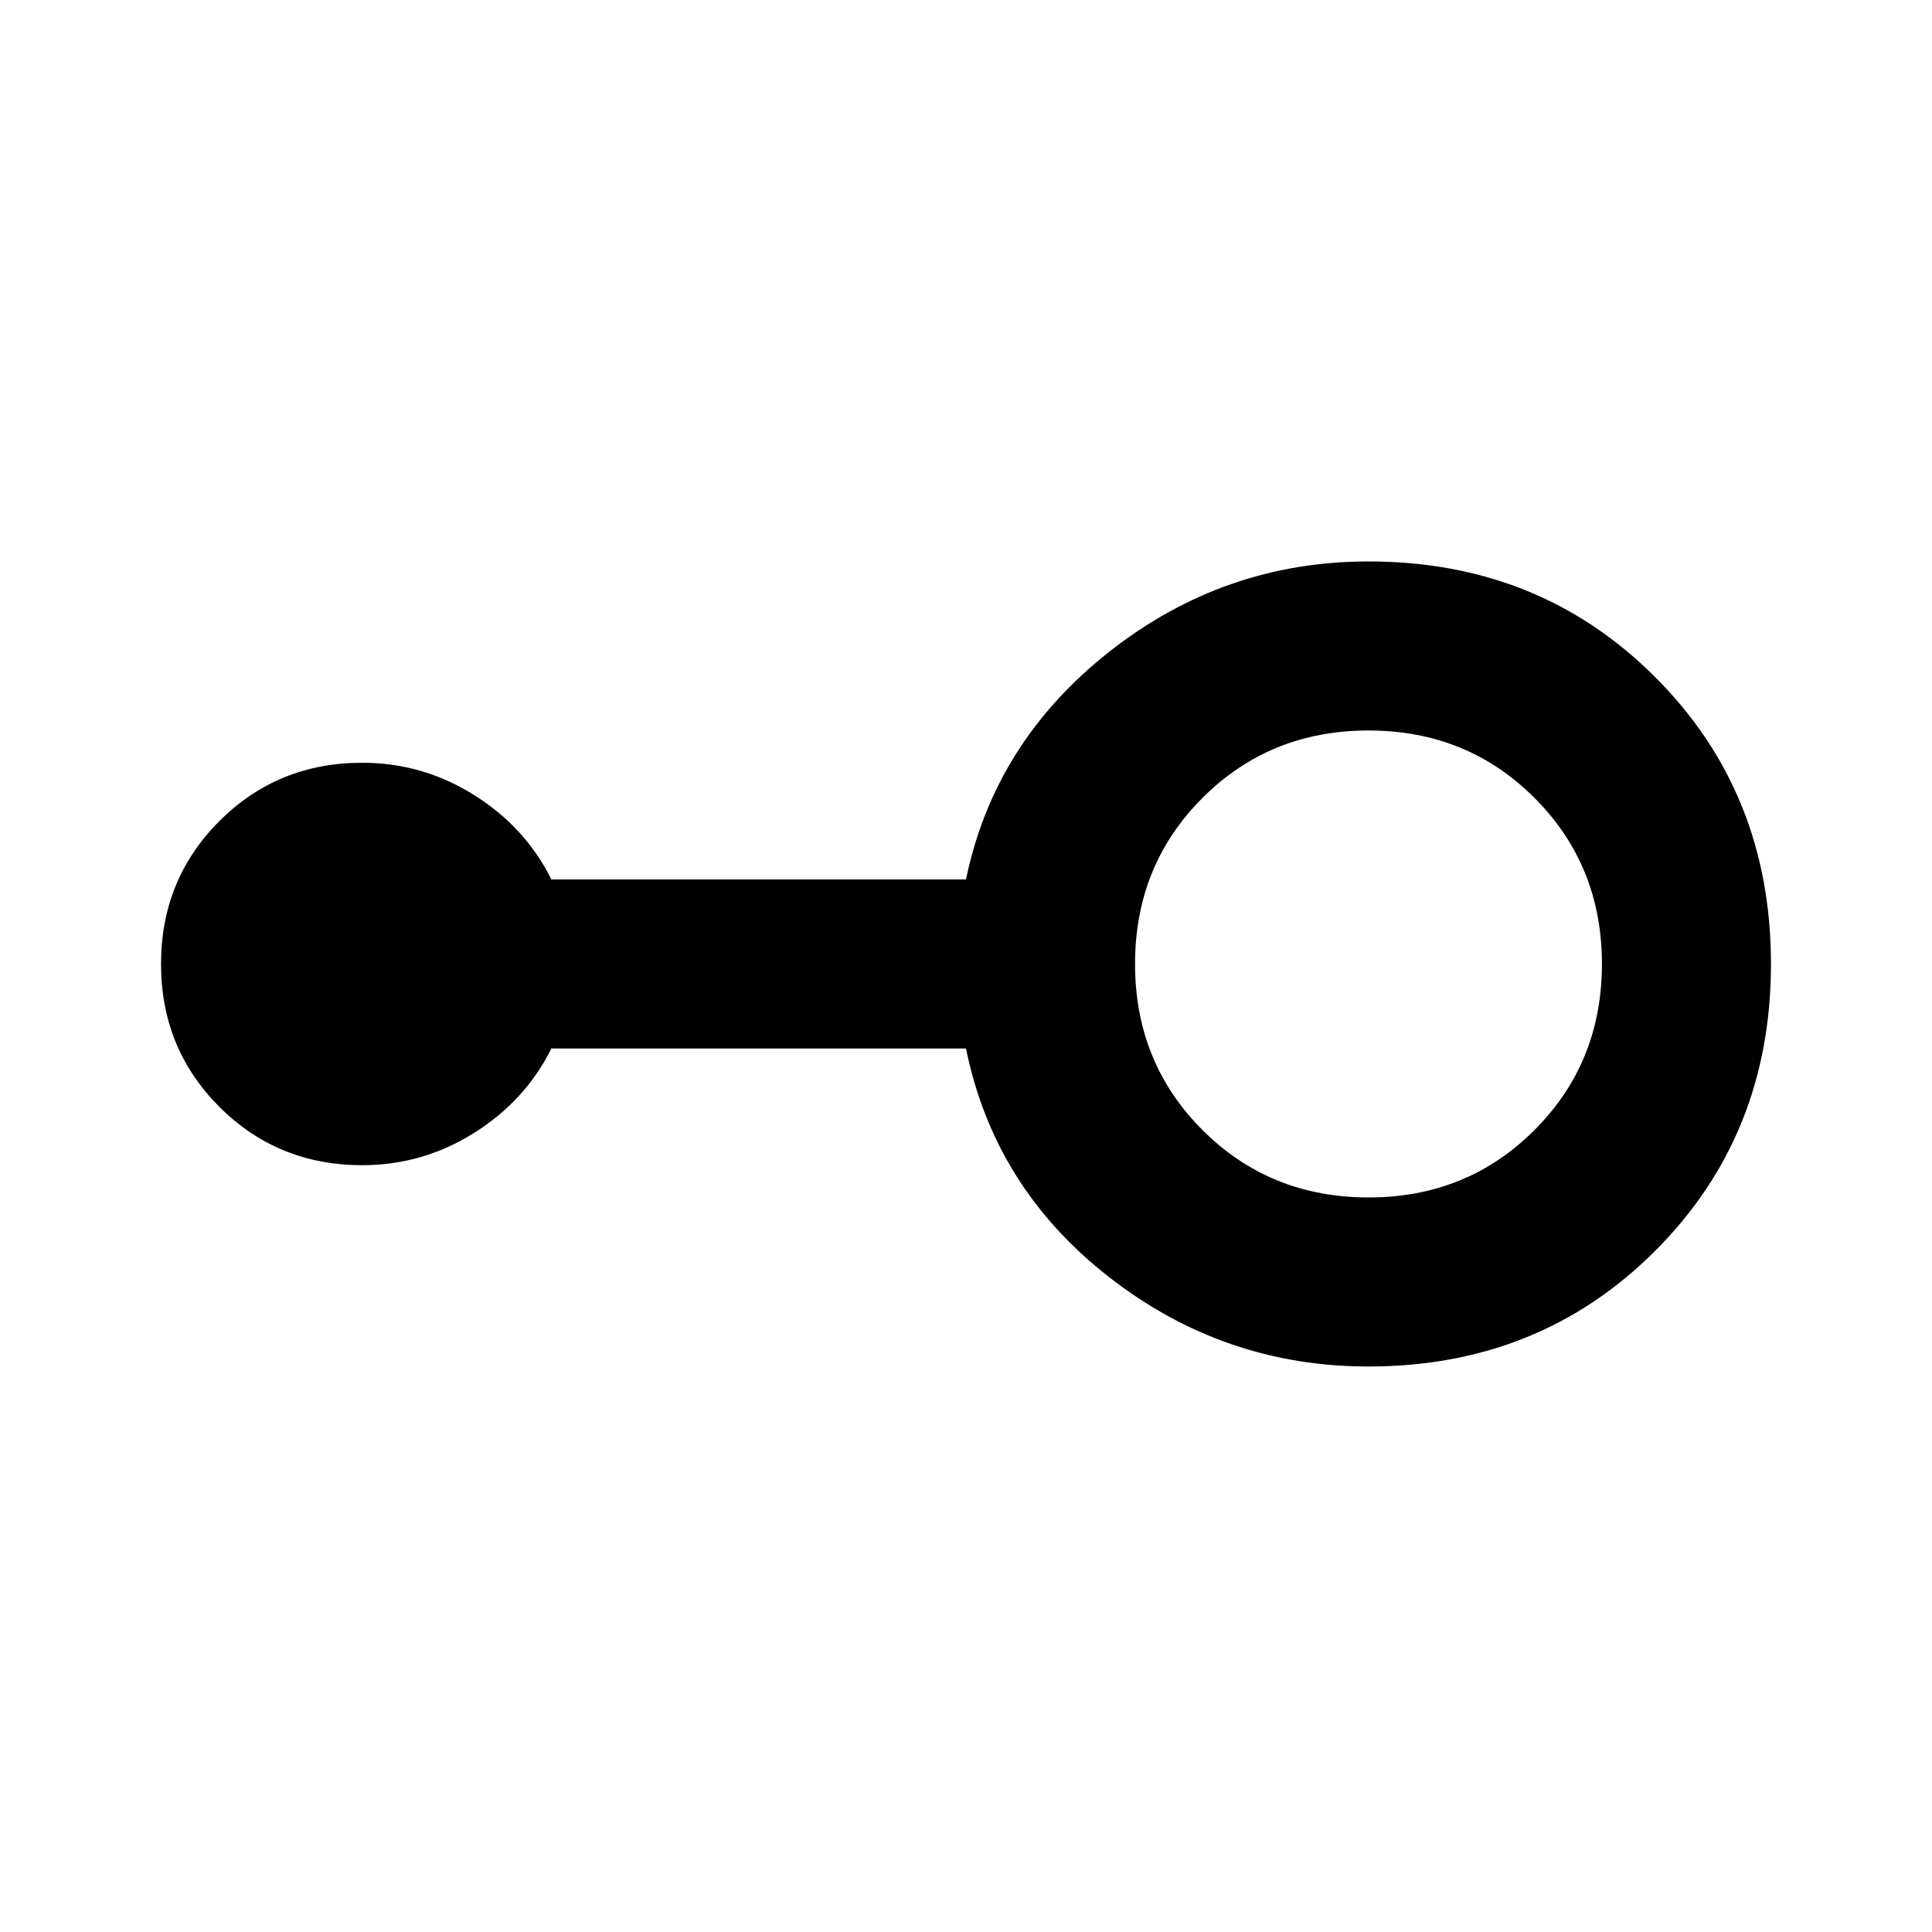 <svg xmlns="http://www.w3.org/2000/svg" viewBox="0 0 20 20"><path d="M14.167 14.146q-1.5 0-2.688-.927-1.187-.927-1.479-2.365H5.708q-.27.542-.802.875-.531.333-1.156.333-.875 0-1.479-.604-.604-.604-.604-1.479 0-.875.604-1.479.604-.604 1.479-.604.625 0 1.156.333.532.333.802.875H10q.292-1.416 1.479-2.354 1.188-.938 2.688-.938 1.771 0 2.968 1.198 1.198 1.198 1.198 2.969t-1.198 2.969q-1.197 1.198-2.968 1.198Zm0-1.75q1.021 0 1.718-.698.698-.698.698-1.719 0-1.021-.698-1.719-.697-.698-1.718-.698t-1.719.698q-.698.698-.698 1.719 0 1.021.698 1.719.698.698 1.719.698Z"/></svg>
